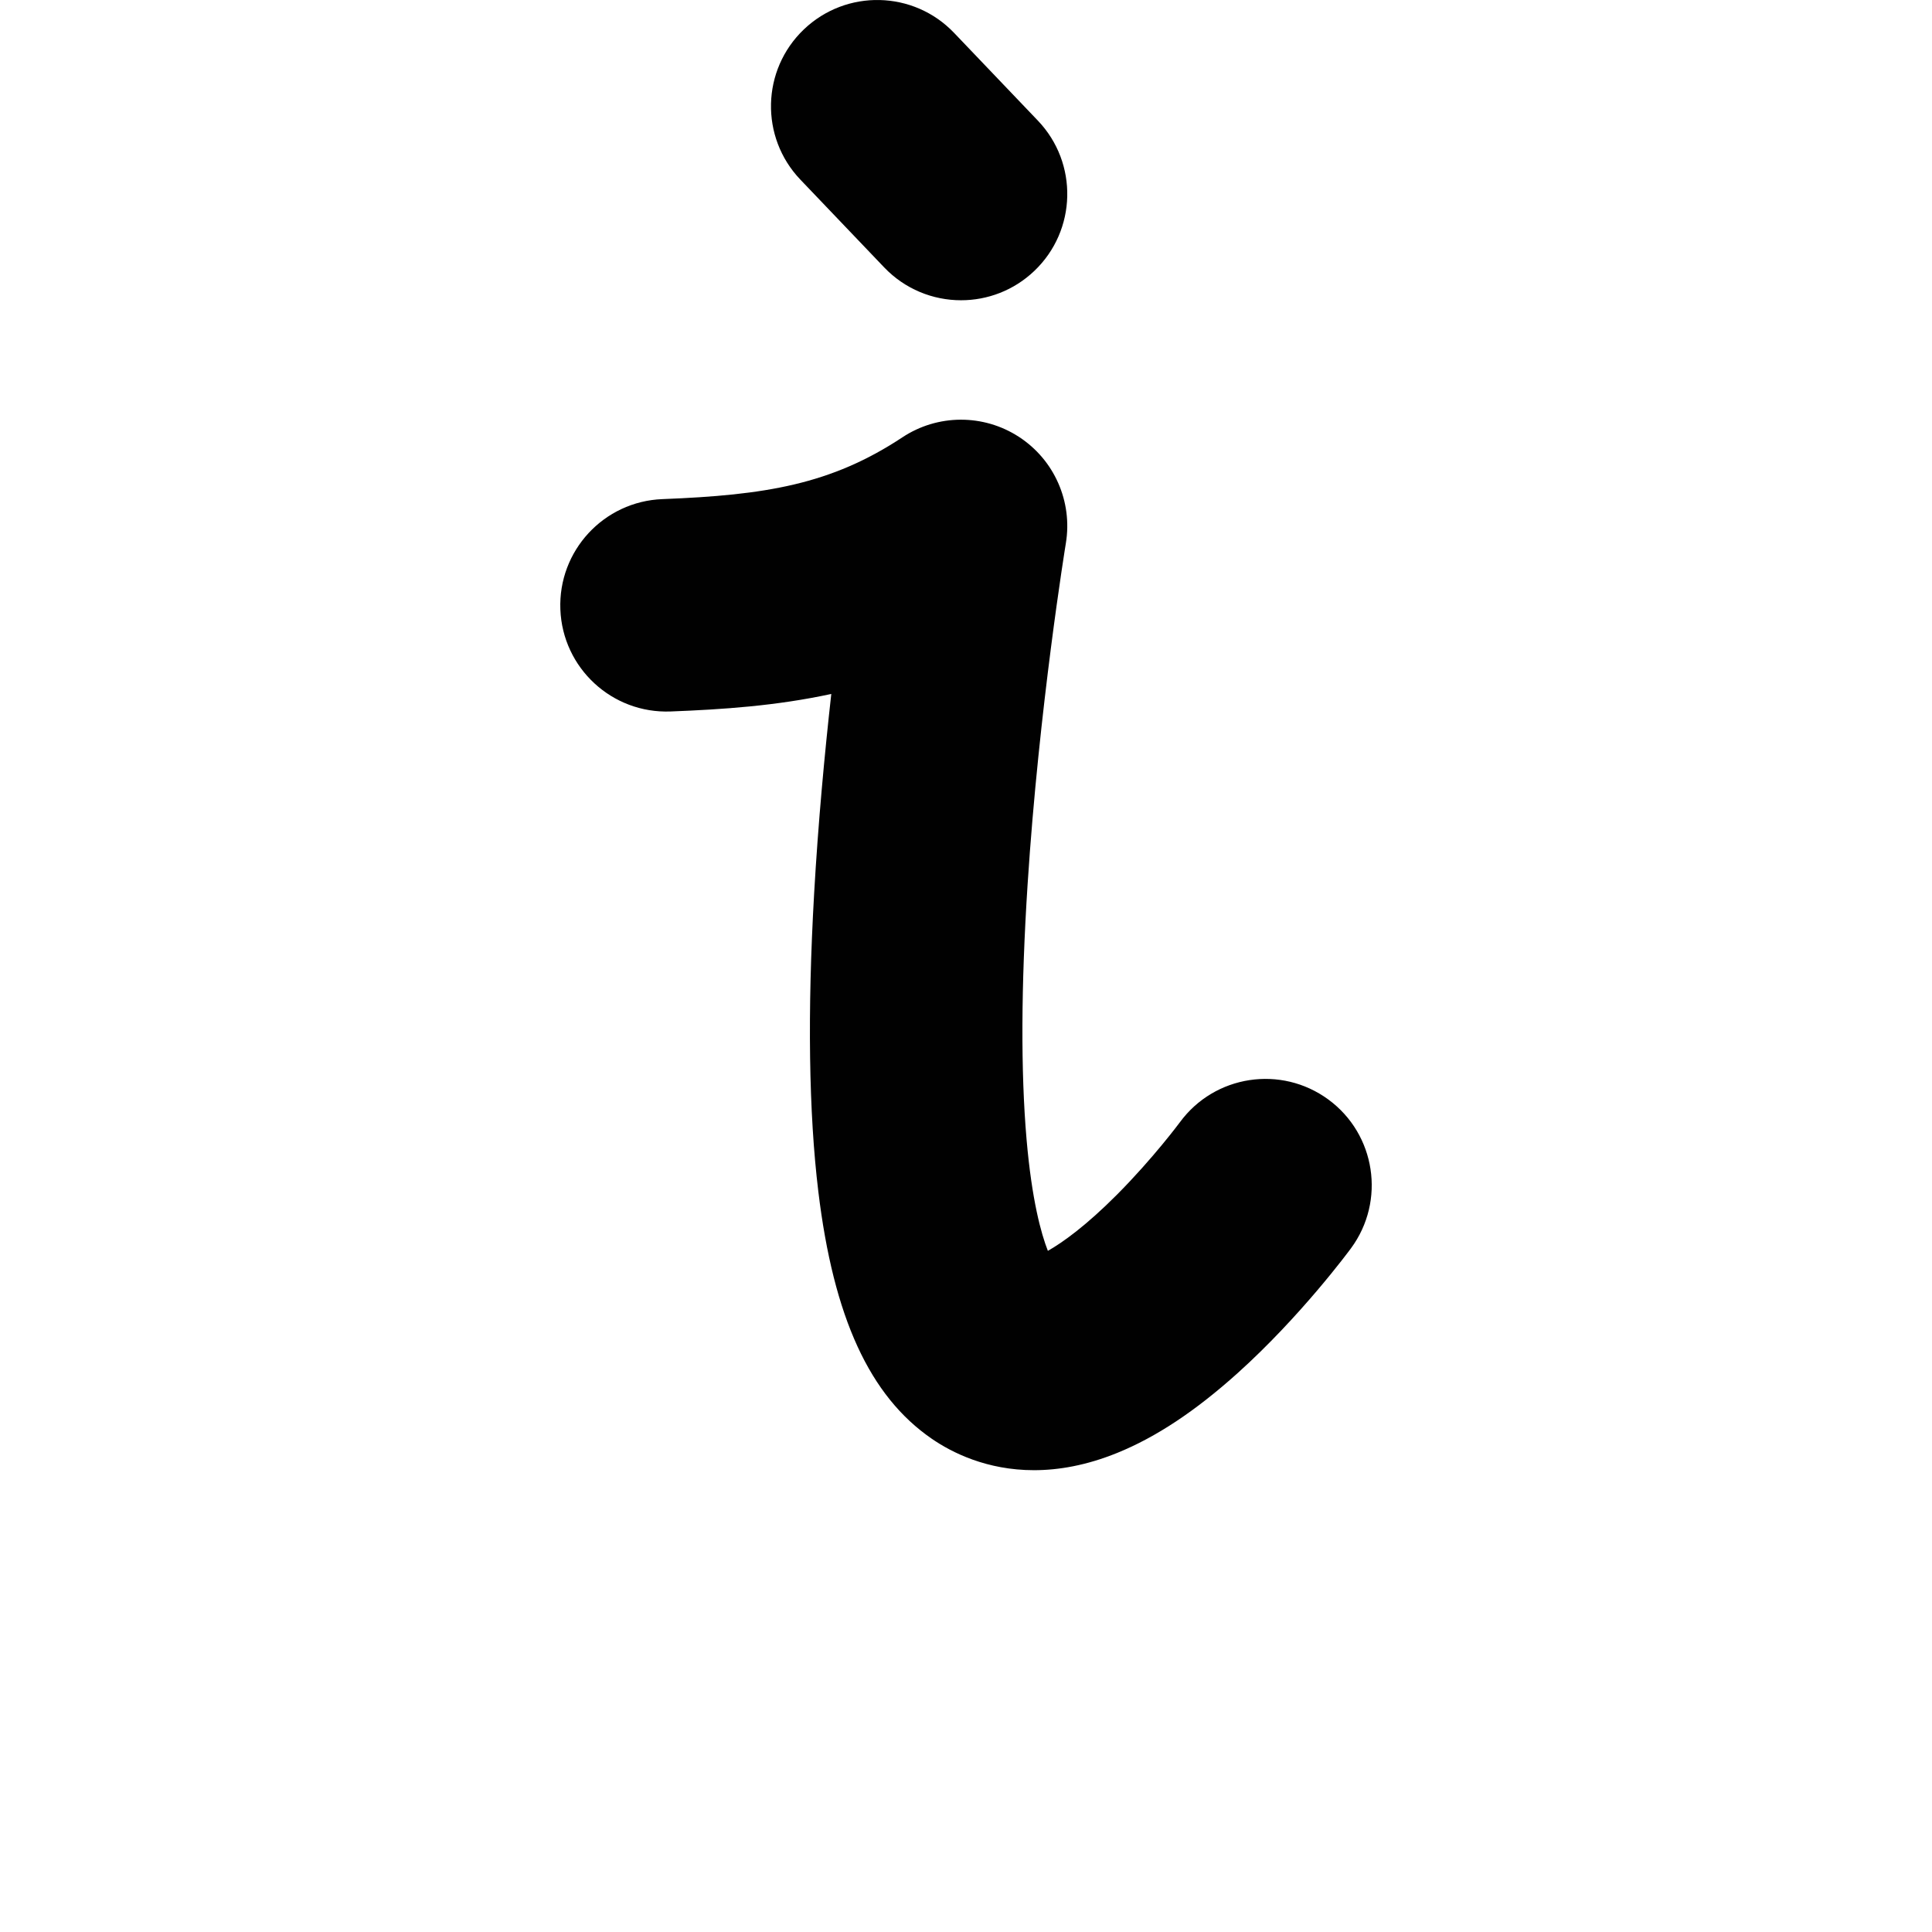 <?xml version="1.0" encoding="iso-8859-1"?>
<!-- Generator: Adobe Illustrator 25.2.3, SVG Export Plug-In . SVG Version: 6.00 Build 0)  -->
<svg version="1.1" xmlns="http://www.w3.org/2000/svg" xmlns:xlink="http://www.w3.org/1999/xlink" x="0px" y="0px"
	 viewBox="0 0 1000 1000" style="enable-background:new 0 0 1000 1000;" xml:space="preserve">
<g id="latinSmallLetterI">
	<g>
		<path style="fill:#010101;" d="M687.582,569.127c-24.48-17.982-58.881-12.745-76.863,11.736
			c-0.138,0.186-13.906,18.744-32.642,37.558c-16.003,16.069-28.105,24.726-35.703,29.014c-3.479-8.888-8.304-26.218-11.03-57.749
			c-3.026-35.007-2.847-79.349,0.532-131.792c5.904-91.631,19.674-175.875,19.811-176.706c3.562-21.58-6.002-43.218-24.356-55.112
			c-18.355-11.894-42.013-11.783-60.254,0.285c-36.865,24.386-70.754,29.904-124.214,31.983
			c-30.353,1.181-54.001,26.744-52.821,57.096c1.18,30.352,26.729,54.001,57.096,52.821c26.82-1.043,54.547-2.876,83.138-9.072
			c-3.446,30.839-6.792,66.612-8.892,103.479c-3.497,61.369-2.762,113.206,2.183,154.07c7.89,65.211,26.565,105.882,58.771,127.996
			c10.397,7.139,28.442,16.236,52.854,16.236c12.693,0,27.11-2.46,43.066-8.936c20.104-8.158,40.481-21.658,62.298-41.272
			c32.696-29.396,57.722-63.29,58.771-64.719C717.309,621.563,712.063,587.109,687.582,569.127z"/>
		<path style="fill:#010101;" d="M457.642,138.396c10.806,11.317,25.284,17.018,39.786,17.018c13.65,0,27.323-5.05,37.975-15.222
			c21.969-20.977,22.772-55.792,1.796-77.761l-43.363-45.413c-20.978-21.97-55.792-22.773-77.761-1.796
			c-21.969,20.977-22.773,55.792-1.796,77.761L457.642,138.396z"/>
	</g>
</g>
<g id="Layer_1">
</g>
</svg>
